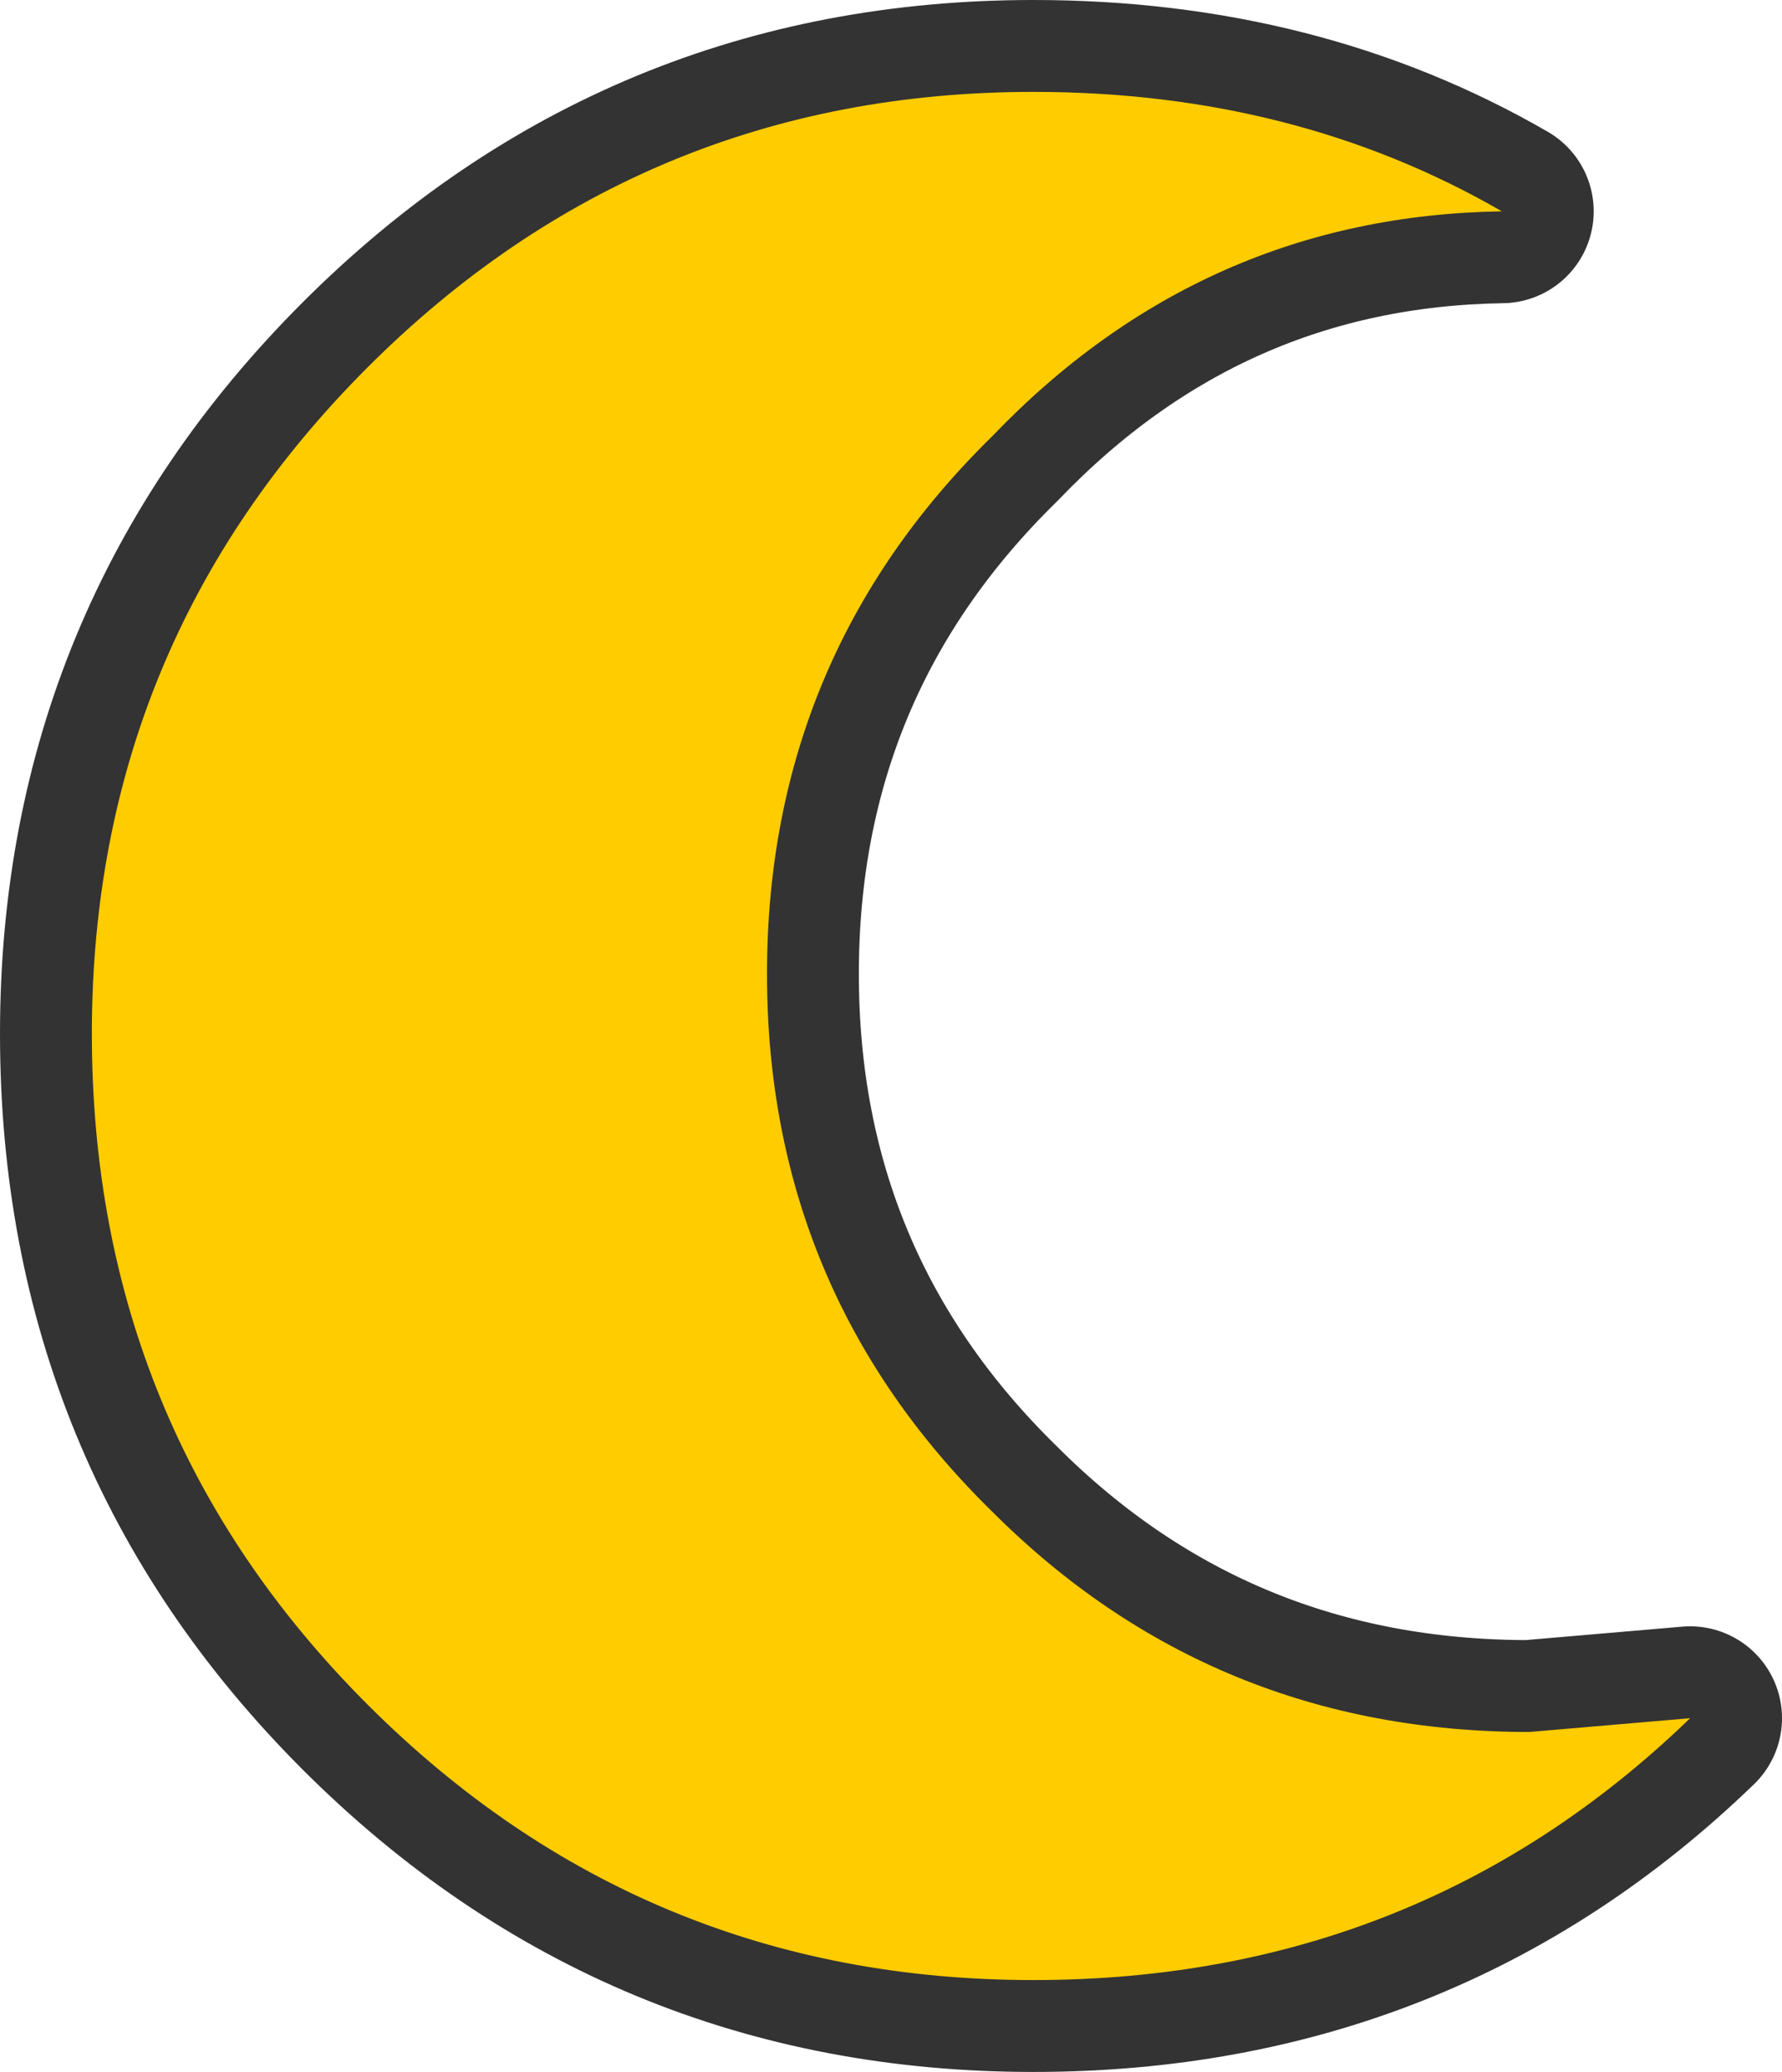 <?xml version="1.0" encoding="UTF-8" standalone="no"?>
<svg xmlns:xlink="http://www.w3.org/1999/xlink" height="22.55px" width="19.4px" xmlns="http://www.w3.org/2000/svg">
  <g transform="matrix(1.0, 0.0, 0.0, 1.0, 7.3, 26.55)">
    <path d="M3.5 -21.8 Q1.05 -19.4 1.05 -15.95 1.05 -12.5 3.5 -10.1 5.9 -7.7 9.35 -7.7 L11.1 -7.85 Q8.15 -5.0 3.95 -5.0 -0.3 -5.0 -3.3 -8.0 -6.3 -11.0 -6.3 -15.3 -6.3 -19.55 -3.3 -22.55 -0.3 -25.55 3.95 -25.55 6.8 -25.55 9.05 -24.25 5.8 -24.2 3.5 -21.8" fill="#ffcc00" fill-rule="evenodd" stroke="none"/>
    <path d="M3.5 -21.8 Q5.8 -24.2 9.05 -24.25 6.8 -25.55 3.95 -25.55 -0.3 -25.55 -3.3 -22.55 -6.3 -19.55 -6.3 -15.3 -6.3 -11.0 -3.3 -8.0 -0.3 -5.0 3.95 -5.0 8.15 -5.0 11.1 -7.85 L9.35 -7.7 Q5.9 -7.7 3.5 -10.1 1.05 -12.5 1.05 -15.95 1.05 -19.4 3.5 -21.8 Z" fill="none" stroke="#333333" stroke-linecap="round" stroke-linejoin="round" stroke-width="2.0"/>
    <path d="M3.5 -21.8 Q1.05 -19.4 1.05 -15.95 1.05 -12.5 3.5 -10.1 5.9 -7.7 9.35 -7.7 L11.1 -7.85 Q8.15 -5.0 3.95 -5.0 -0.3 -5.0 -3.3 -8.0 -6.3 -11.0 -6.3 -15.3 -6.3 -19.55 -3.3 -22.55 -0.3 -25.55 3.95 -25.55 6.8 -25.55 9.05 -24.25 5.8 -24.2 3.5 -21.8" fill="#ffcc00" fill-rule="evenodd" stroke="none"/>
  </g>
</svg>
